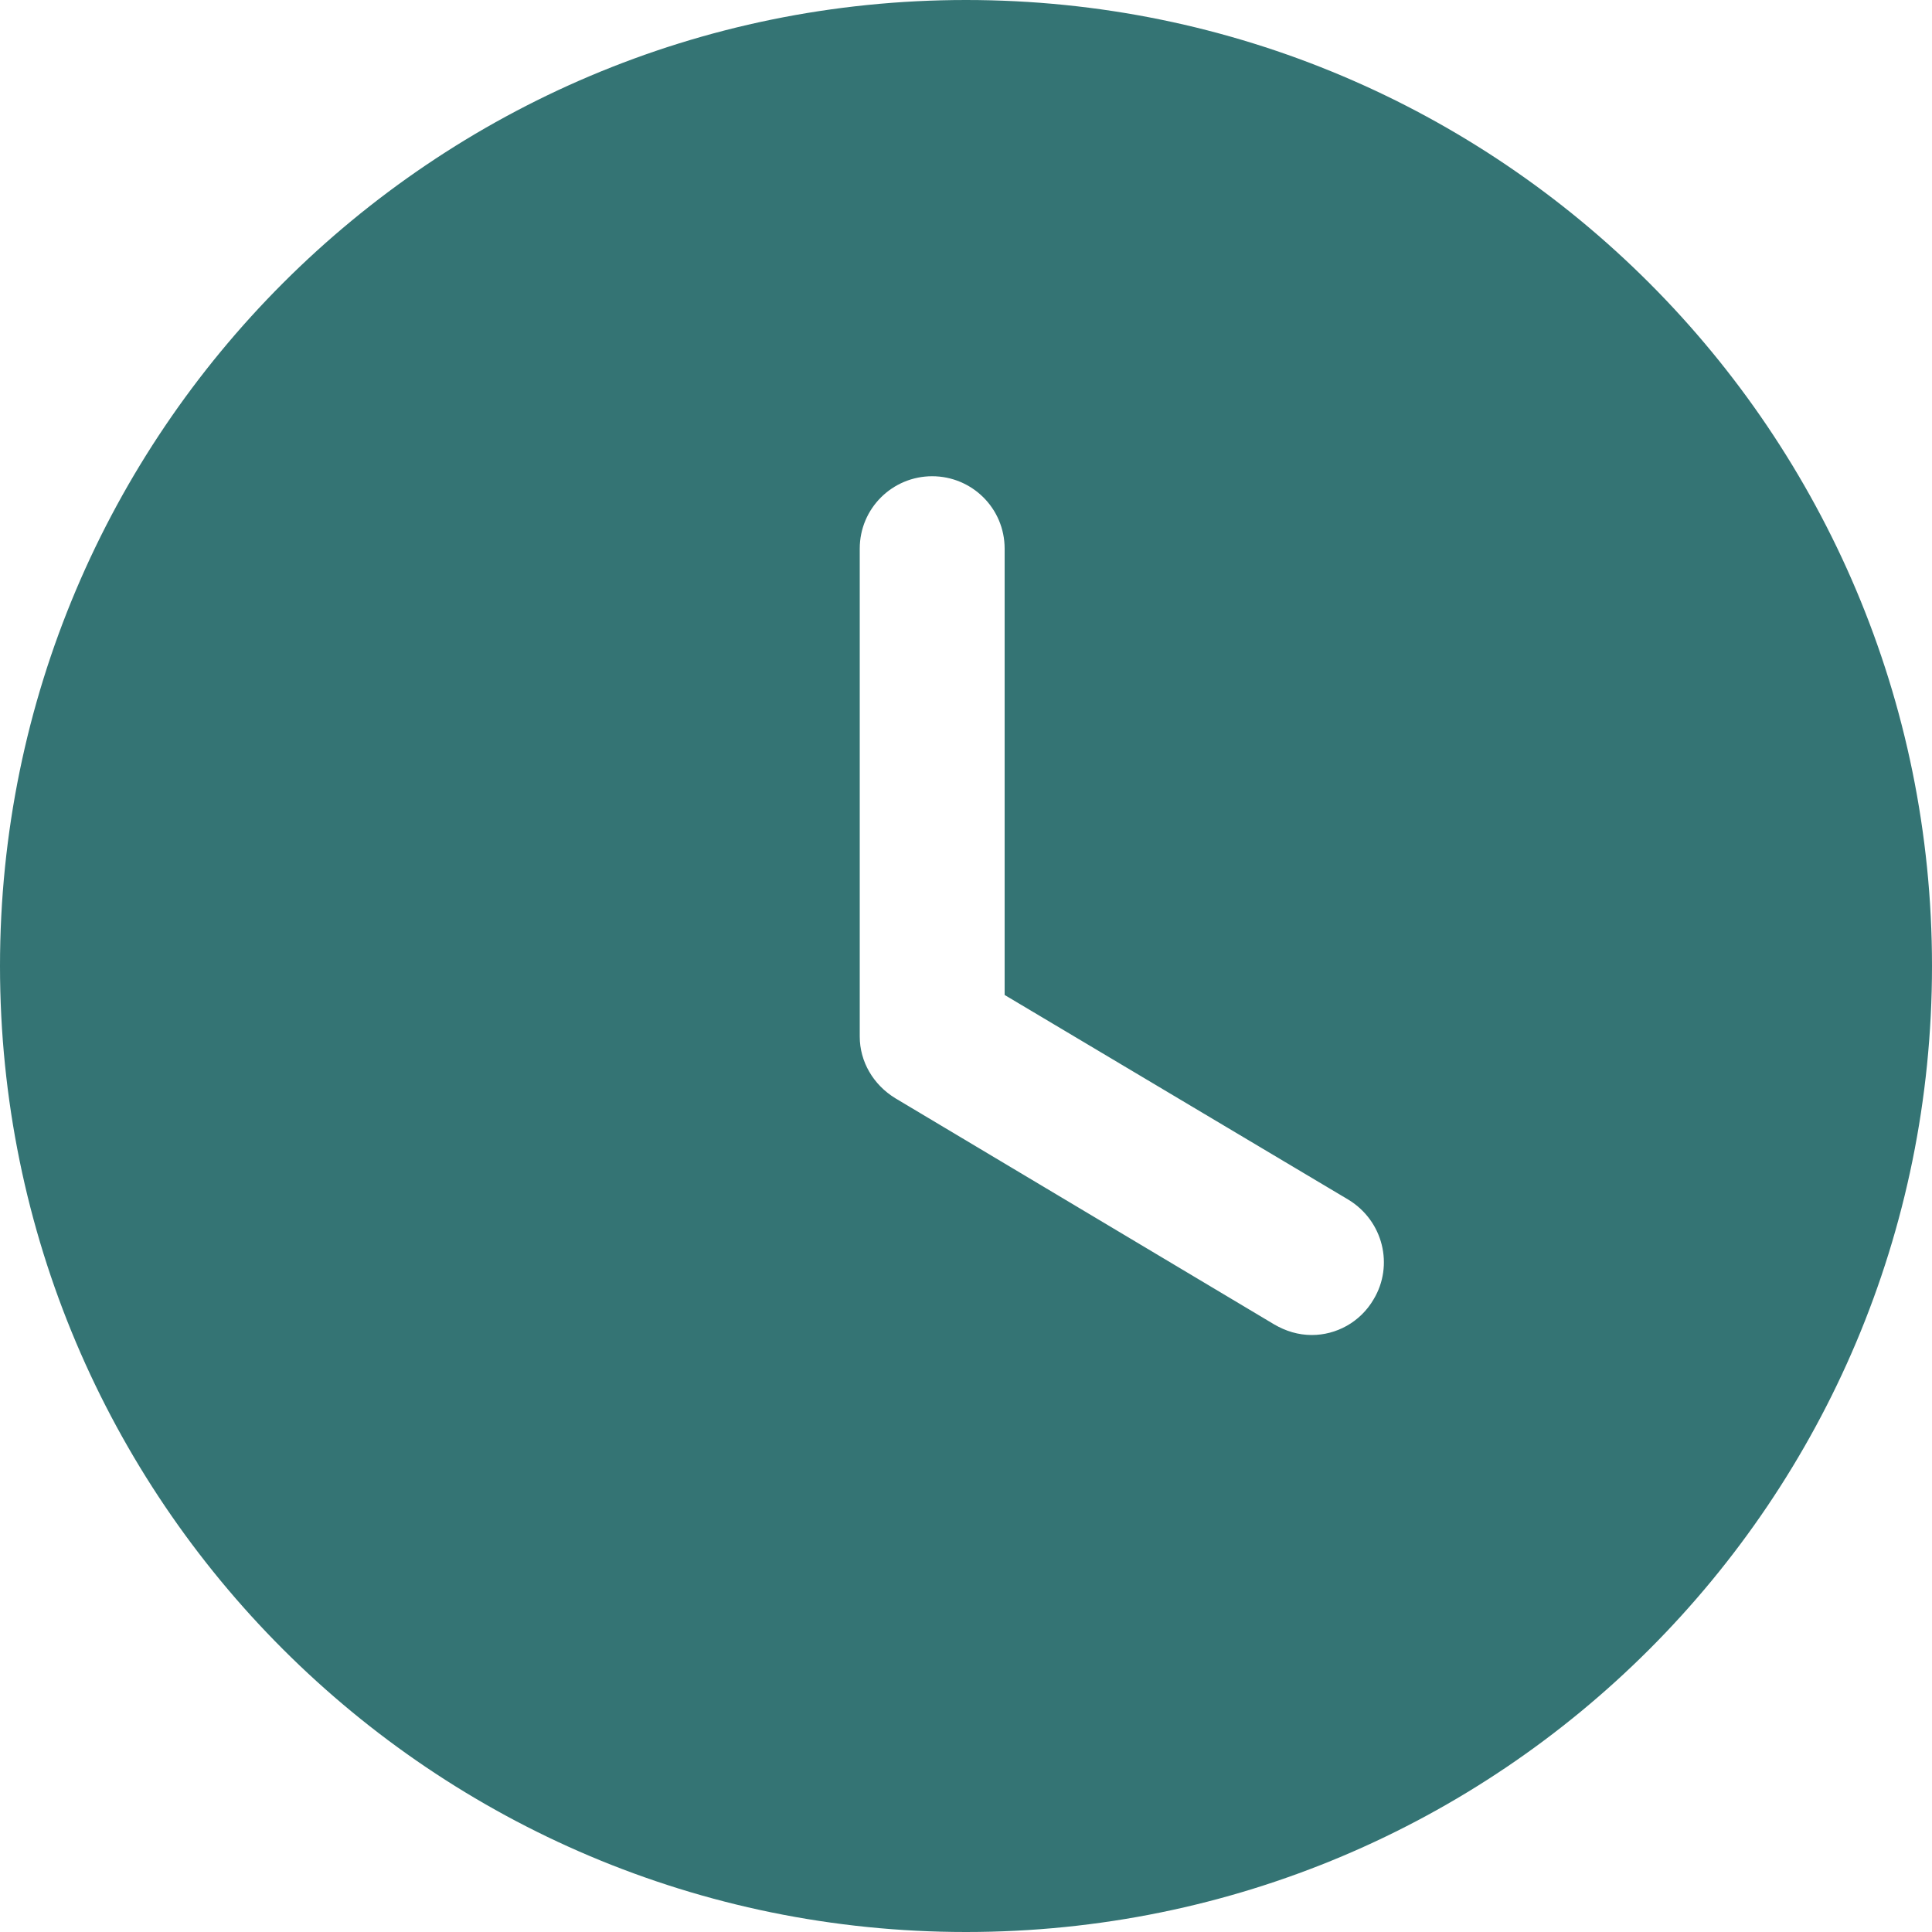 <svg width="20" height="20" viewBox="0 0 20 20" fill="none" xmlns="http://www.w3.org/2000/svg">
<path fill-rule="evenodd" clip-rule="evenodd" d="M10 20C4.48 20 0 15.53 0 10C0 4.48 4.48 0 10 0C15.53 0 20 4.48 20 10C20 15.53 15.53 20 10 20ZM13.19 13.71C13.31 13.78 13.44 13.82 13.58 13.82C13.83 13.82 14.08 13.69 14.22 13.45C14.43 13.1 14.32 12.64 13.96 12.42L10.4 10.3V5.68C10.4 5.26 10.06 4.93 9.65 4.93C9.24 4.93 8.9 5.26 8.9 5.68V10.73C8.9 10.99 9.04 11.23 9.27 11.37L13.19 13.71Z" fill="#347474"/>
</svg>
